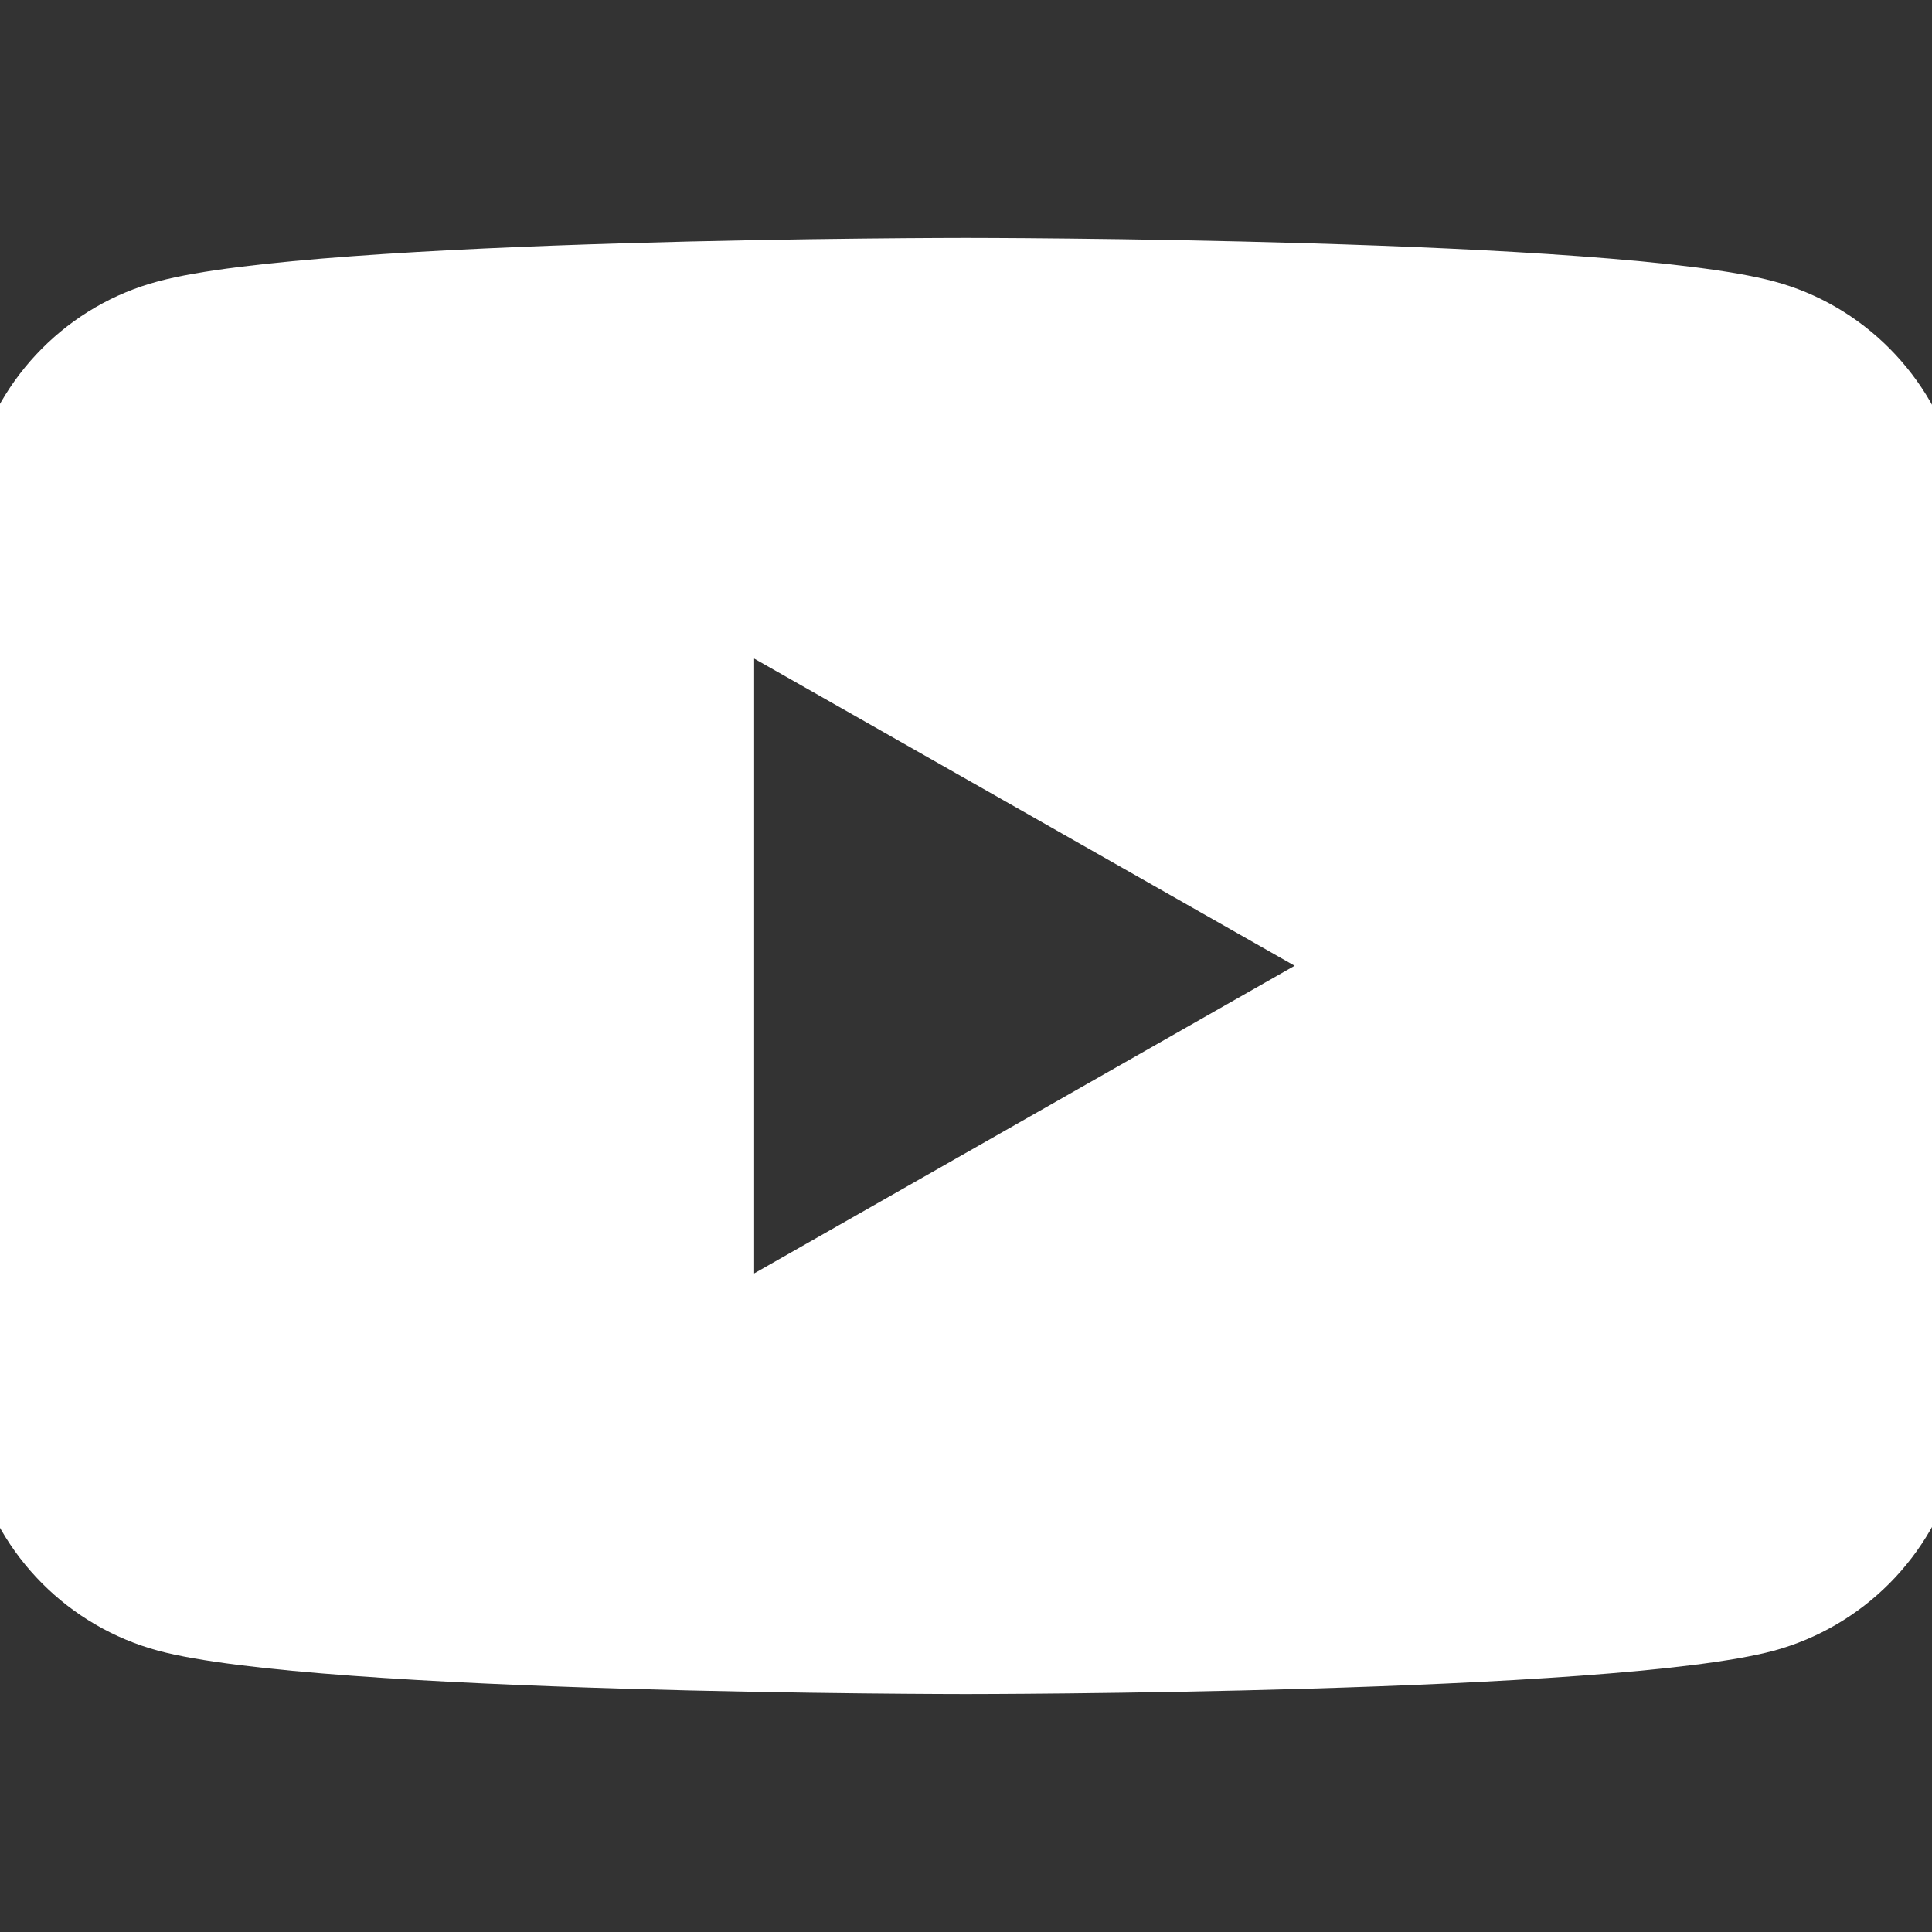 <?xml version="1.0" encoding="utf-8"?>
<!-- Generator: Adobe Illustrator 16.0.0, SVG Export Plug-In . SVG Version: 6.00 Build 0)  -->
<!DOCTYPE svg PUBLIC "-//W3C//DTD SVG 1.1//EN" "http://www.w3.org/Graphics/SVG/1.1/DTD/svg11.dtd">
<svg version="1.1" id="Layer_1" xmlns="http://www.w3.org/2000/svg" xmlns:xlink="http://www.w3.org/1999/xlink" x="0px" y="0px"
	 width="40px" height="40px" viewBox="0 0 40 40" enable-background="new 0 0 40 40" xml:space="preserve">
<rect x="0" y="0" width="40" height="40" fill="#333333" stroke="none"/>
<g>
	<path fill-rule="evenodd" clip-rule="evenodd" fill="#FFFFFF" d="M15.614,26.365v-12.73l11.19,6.36L15.614,26.365z M40.505,9.625
		c-0.49-1.85-1.94-3.31-3.78-3.8c-3.34-0.9-16.729-0.9-16.729-0.9s-13.391,0-16.721,0.9c-1.85,0.49-3.3,1.95-3.79,3.8
		c-0.89,3.36-0.89,10.37-0.89,10.37s0,7.01,0.89,10.37c0.49,1.859,1.94,3.311,3.79,3.811c3.33,0.898,16.721,0.898,16.721,0.898
		s13.39,0,16.729-0.898c1.84-0.5,3.29-1.951,3.78-3.811c0.9-3.359,0.9-10.37,0.9-10.37S41.405,12.985,40.505,9.625z"/>
</g>
</svg>
